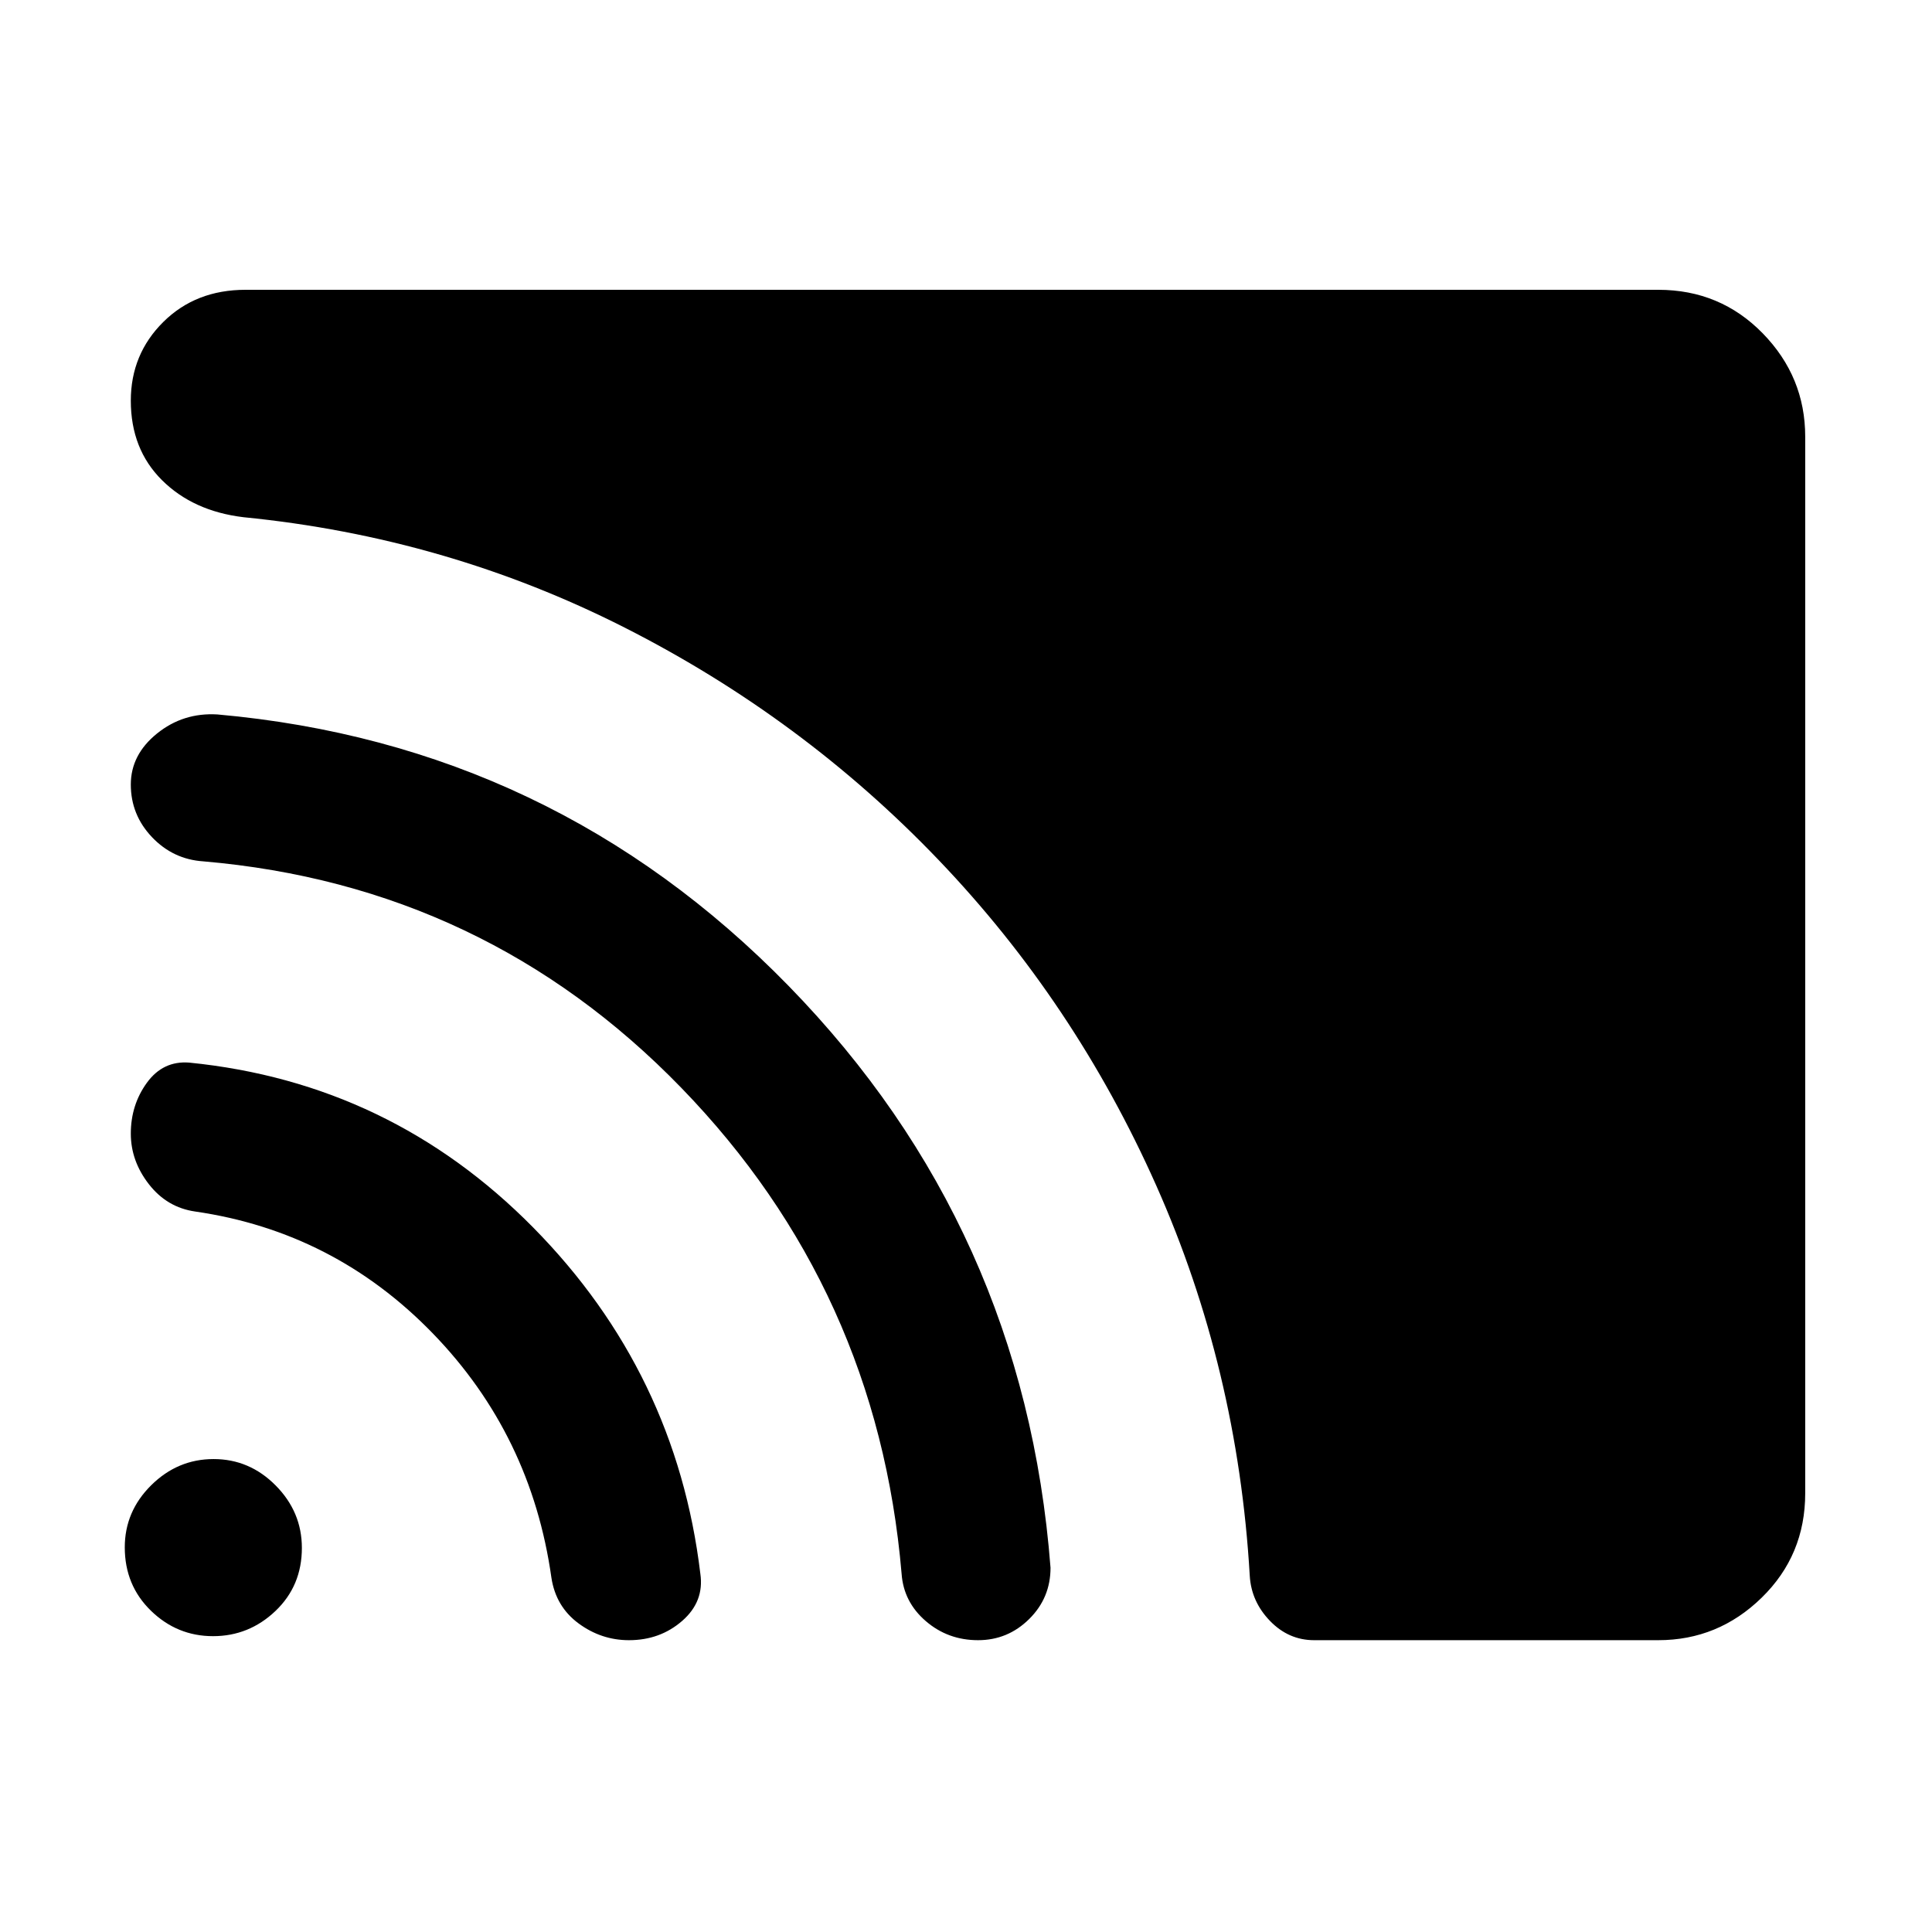 <svg xmlns="http://www.w3.org/2000/svg" height="48" viewBox="0 -960 960 960" width="48"><path d="M897-218q0 30.75-21.62 51.87Q853.75-145 824-145H653q-12.71 0-21.97-9.6-9.27-9.6-10.03-22.4-6-103-46.5-194T466.43-532.63q-67.58-70.64-156-115.5Q222-693 121-703q-25-3-40.5-18.4Q65-736.79 65-760.9 65-784 81.12-800T122-816h702q30.75 0 51.88 21.62Q897-772.75 897-743v525Zm-584.47 73q-13.73 0-25.03-8.33T274-176q-10-71-59-121.5T97-358q-14-2-23-13.55t-9-25.14Q65-411 73-422q8-11 21-10 100 10 171 82t83 172q2 13.79-9 23.39-11 9.61-26.47 9.61ZM486-145q-15 0-26-9.5T448-178q-12-141-109.5-241.5T101-532q-15-1-25.5-12.05Q65-555.11 65-570.18 65-585 78-595.5t30-9.5q166.76 14.84 283.88 134.92Q509-350 522-181q0 15-10.62 25.5Q500.75-145 486-145Zm-380.14-2Q88-147 75-159.64t-13-31.5Q62-209 75.14-222t31-13Q124-235 137-221.86t13 31q0 18.86-13.14 31.36t-31 12.5Z"/></svg>